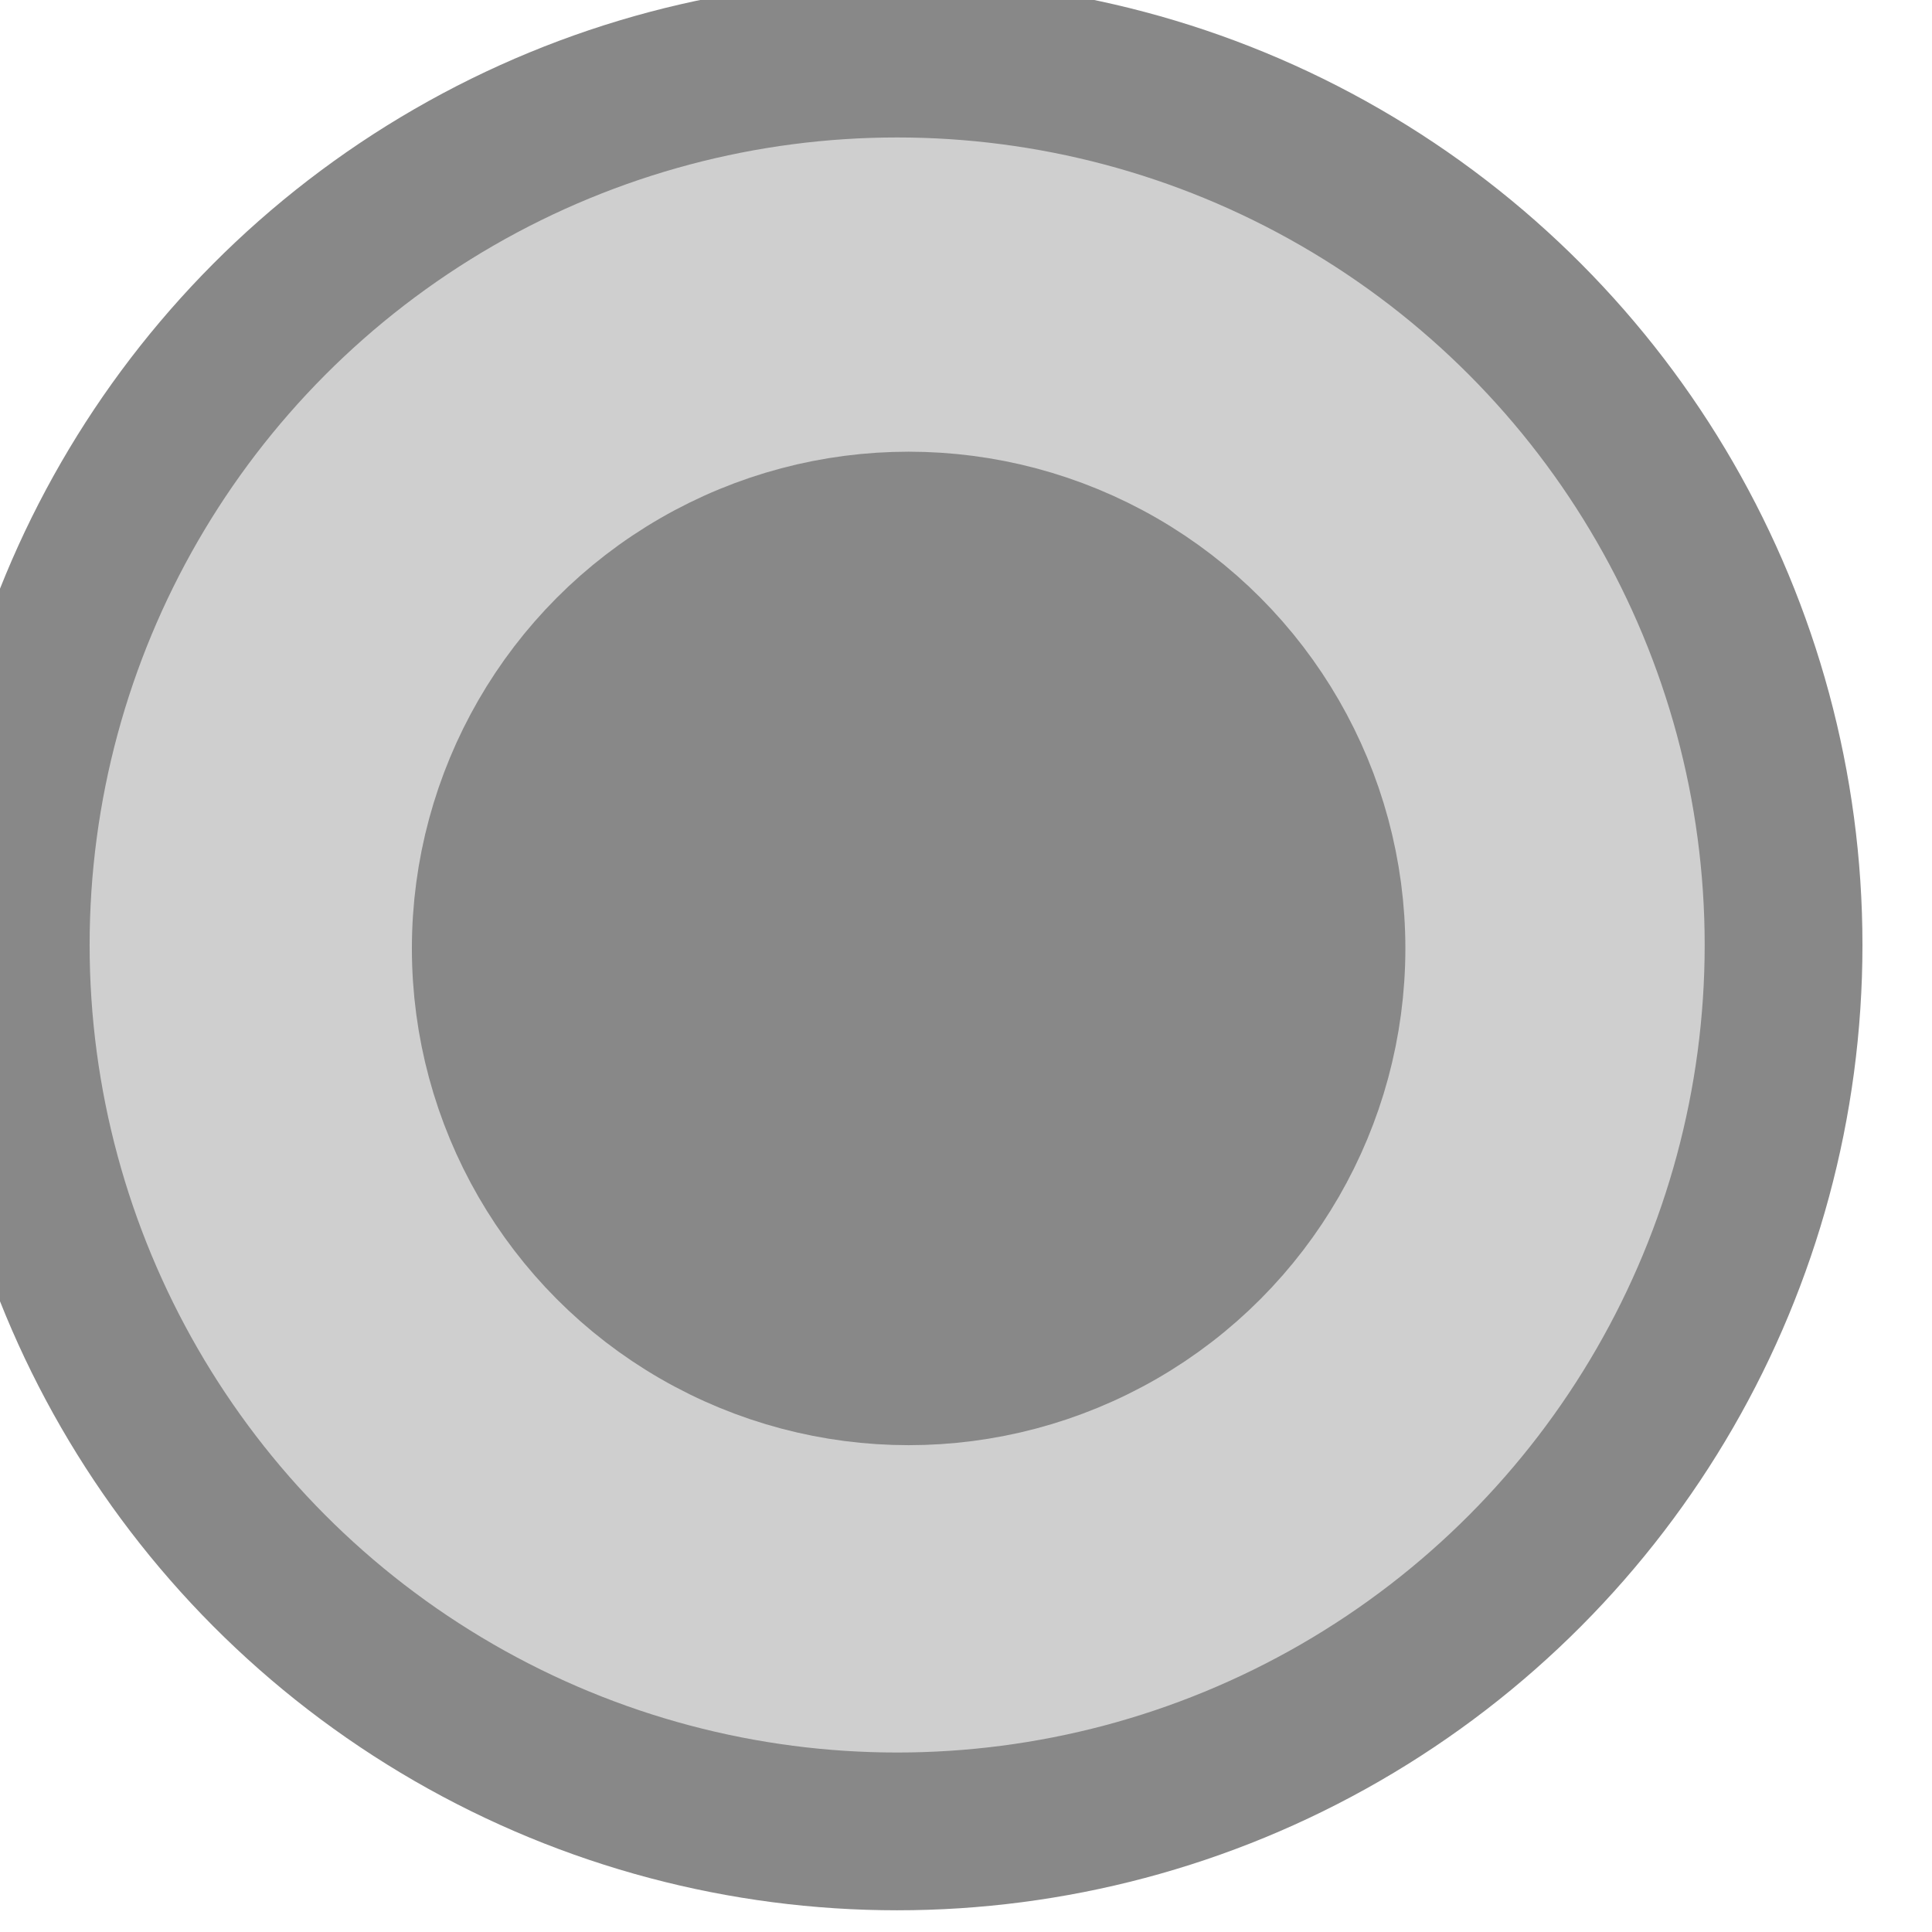 <?xml version="1.0" encoding="UTF-8" standalone="no"?>
<!-- Created with Inkscape (http://www.inkscape.org/) -->

<svg
   width="7.339mm"
   height="7.339mm"
   viewBox="0 0 7.339 7.339"
   version="1.1"
   id="svg1"
   xml:space="preserve"
   xmlns="http://www.w3.org/2000/svg"
   xmlns:svg="http://www.w3.org/2000/svg"><defs
     id="defs1" /><g
     id="layer1"
     transform="translate(-34.811,-204.743)"><g
       id="radio-checked-lightgray"
       transform="matrix(0.333,0,0,0.333,-326.141,97.905)"
       style="fill:#cfcfcf;fill-opacity:1;stroke:#000000;stroke-width:1.801;stroke-dasharray:none"><g
         id="radio-checked-black-2-4-5"
         transform="matrix(1.761,0,0,1.761,-832.897,-252.428)"
         style="fill:#cfcfcf;fill-opacity:1;stroke:#808080;stroke-width:1.022;stroke-dasharray:none;stroke-opacity:1"><circle
           style="opacity:1;fill:#cfcfcf;fill-opacity:1;stroke:#888888;stroke-width:1.022;stroke-linecap:round;stroke-linejoin:miter;stroke-miterlimit:3;stroke-dasharray:none;stroke-dashoffset:128.504;stroke-opacity:1;paint-order:normal"
           id="path9-71-6-2"
           cx="1094.305"
           cy="331.654"
           r="5.742" /></g><circle
         style="fill:#888888;fill-opacity:1;stroke:#888888;stroke-width:1.801;stroke-linecap:round;stroke-linejoin:miter;stroke-miterlimit:3;stroke-dasharray:none;stroke-dashoffset:128.504;stroke-opacity:1;paint-order:normal"
         id="path9-2"
         cx="1094.305"
         cy="331.654"
         r="4.766" /></g></g></svg>
